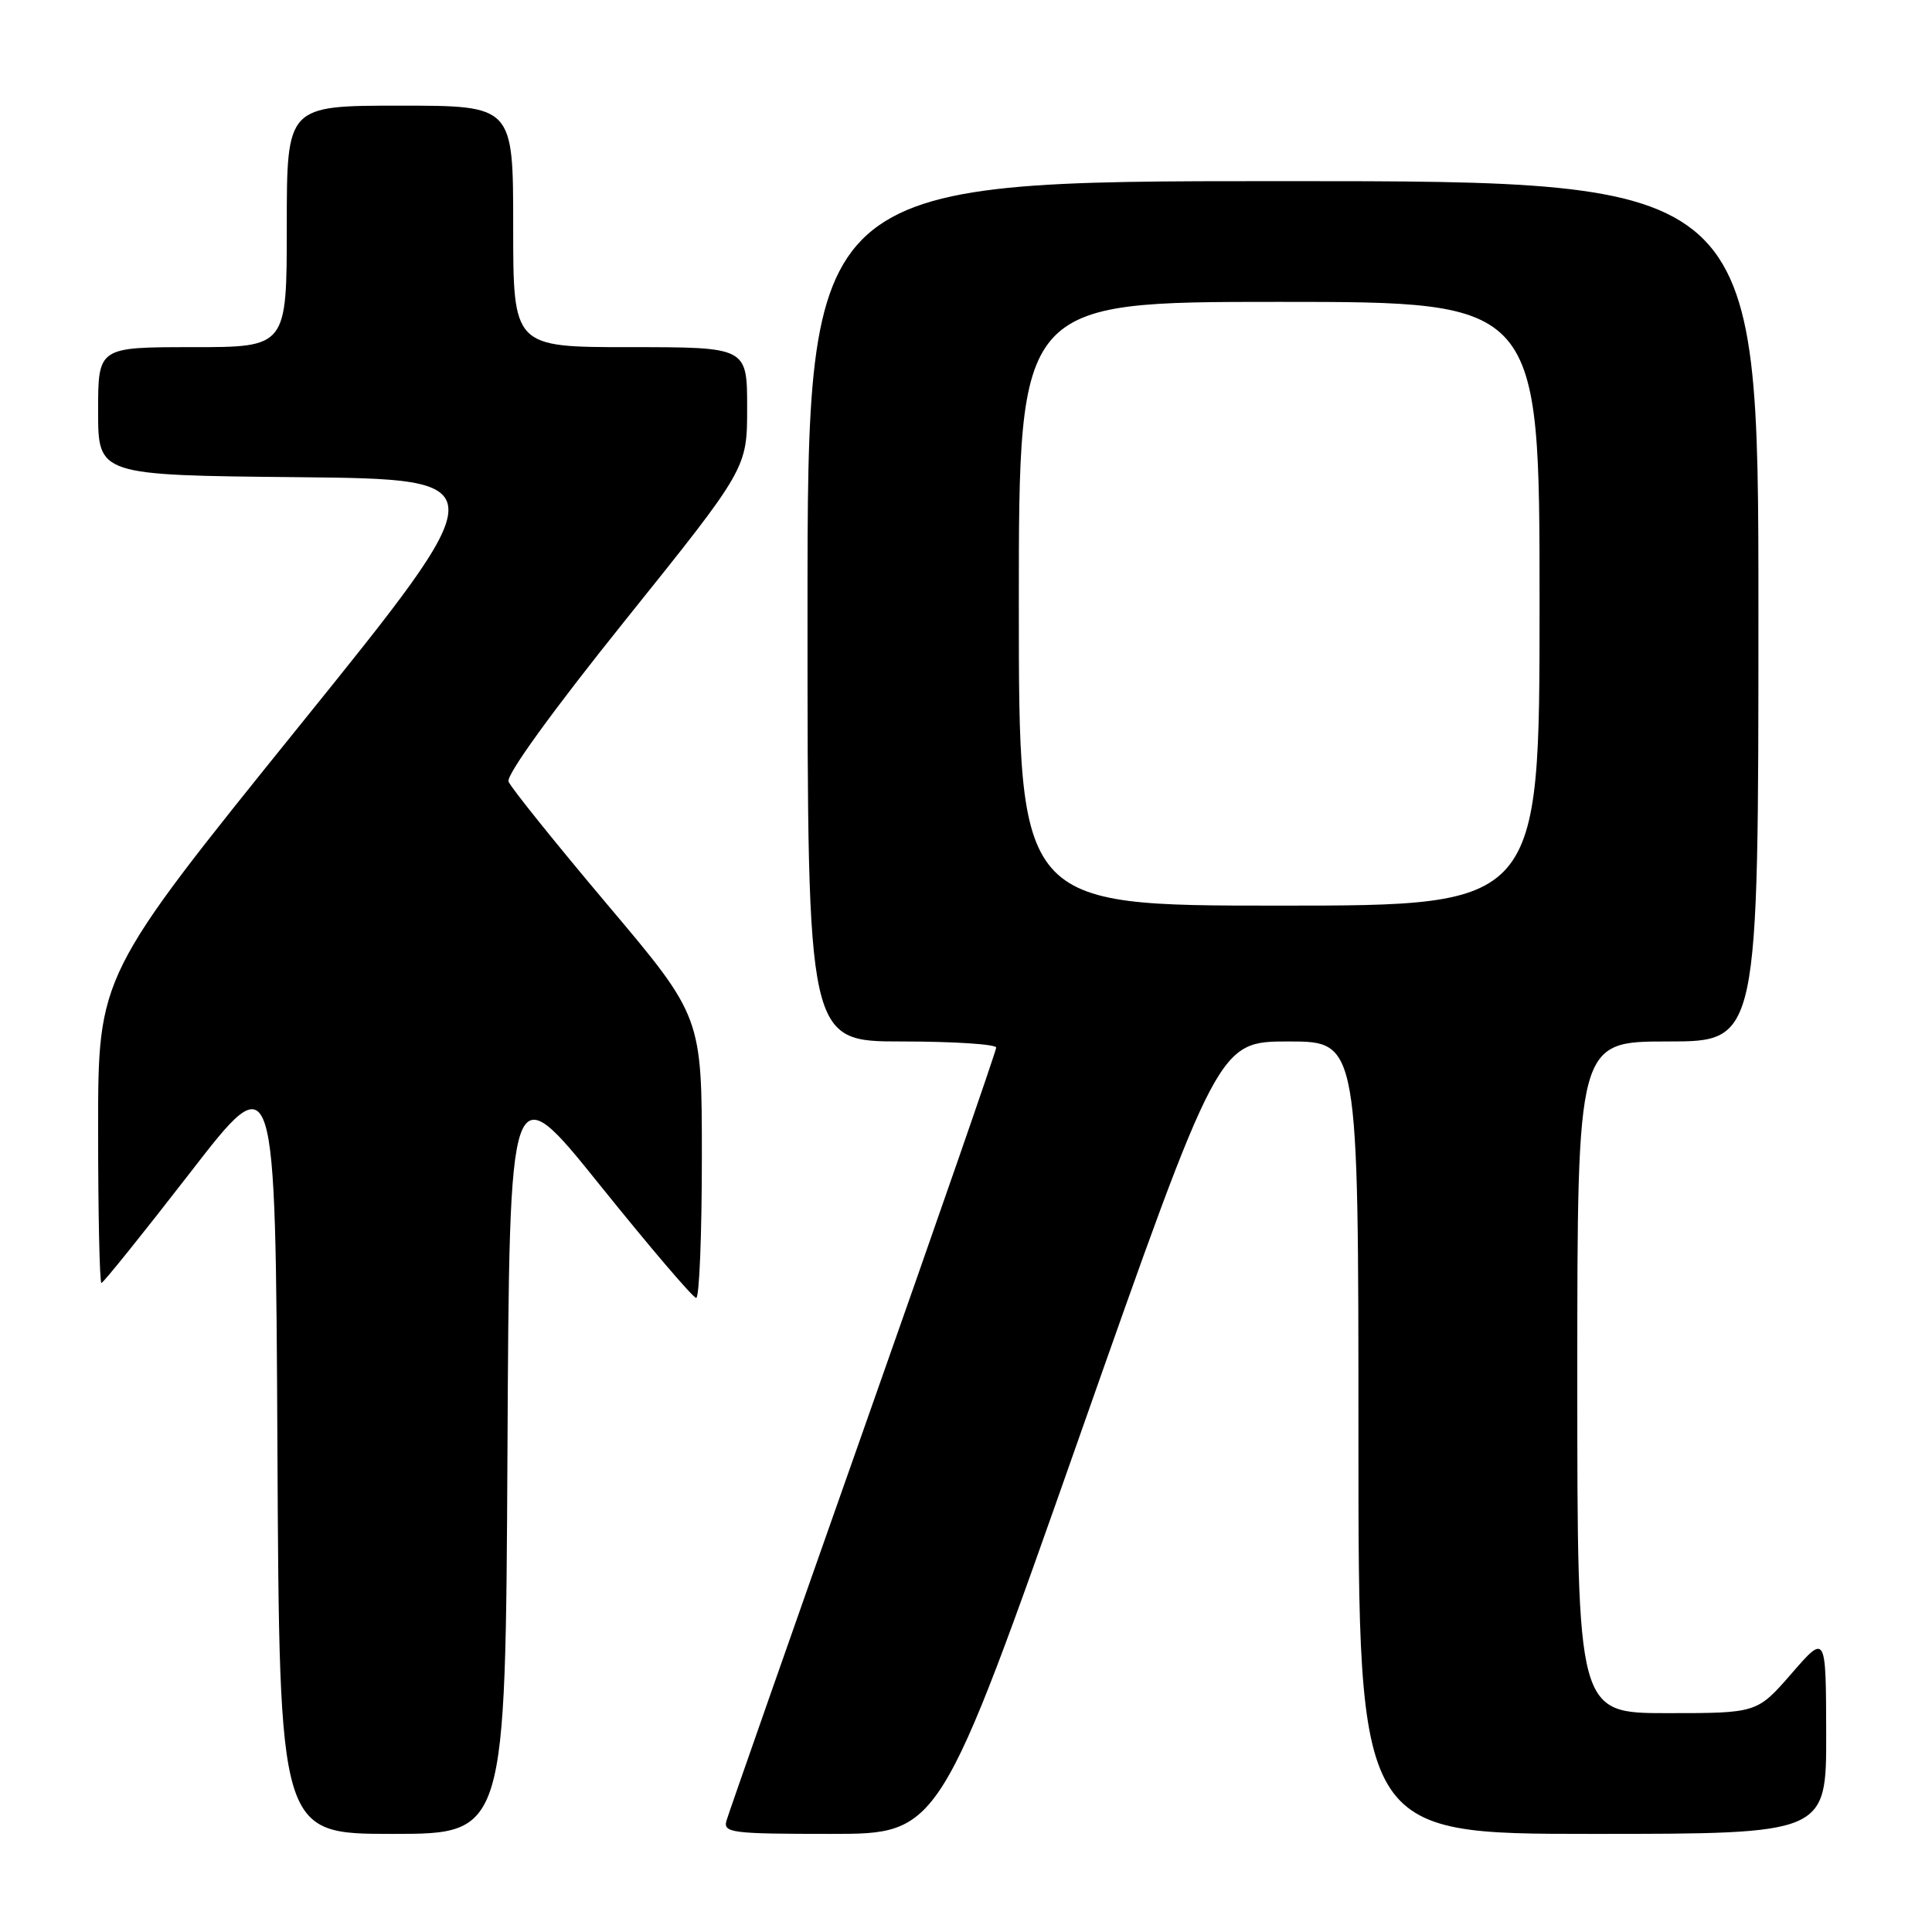 <?xml version="1.0" encoding="UTF-8" standalone="no"?>
<!DOCTYPE svg PUBLIC "-//W3C//DTD SVG 1.1//EN" "http://www.w3.org/Graphics/SVG/1.1/DTD/svg11.dtd" >
<svg xmlns="http://www.w3.org/2000/svg" xmlns:xlink="http://www.w3.org/1999/xlink" version="1.1" viewBox="0 0 256 256">
 <g >
 <path fill="currentColor"
d=" M 67.24 192.55 C 67.50 142.11 67.50 142.11 79.50 157.04 C 86.10 165.25 91.84 171.98 92.25 171.98 C 92.66 171.99 93.00 163.61 93.00 153.35 C 93.00 134.70 93.00 134.70 80.46 119.84 C 73.57 111.67 67.68 104.34 67.38 103.56 C 67.06 102.70 73.22 94.18 82.92 82.10 C 99.00 62.06 99.00 62.06 99.00 54.03 C 99.00 46.00 99.00 46.00 83.50 46.00 C 68.00 46.00 68.00 46.00 68.00 30.00 C 68.00 14.00 68.00 14.00 53.00 14.00 C 38.00 14.00 38.00 14.00 38.00 30.00 C 38.00 46.00 38.00 46.00 25.50 46.00 C 13.00 46.00 13.00 46.00 13.00 54.48 C 13.00 62.97 13.00 62.97 39.52 63.23 C 66.05 63.50 66.05 63.50 39.52 96.37 C 13.00 129.24 13.00 129.24 13.00 149.62 C 13.00 160.83 13.20 170.00 13.44 170.00 C 13.68 170.00 18.97 163.42 25.19 155.39 C 36.50 140.77 36.50 140.77 36.76 191.89 C 37.02 243.00 37.02 243.00 52.00 243.00 C 66.98 243.00 66.98 243.00 67.24 192.55 Z  M 142.98 190.50 C 161.46 138.00 161.46 138.00 170.73 138.00 C 180.00 138.00 180.00 138.00 180.00 190.50 C 180.00 243.00 180.00 243.00 211.00 243.00 C 242.00 243.00 242.00 243.00 241.98 229.75 C 241.95 216.50 241.95 216.50 237.39 221.75 C 232.82 227.00 232.82 227.00 220.91 227.00 C 209.00 227.00 209.00 227.00 209.00 182.50 C 209.00 138.00 209.00 138.00 221.00 138.00 C 233.00 138.00 233.00 138.00 233.00 81.00 C 233.00 24.00 233.00 24.00 170.00 24.00 C 107.00 24.00 107.00 24.00 107.00 81.00 C 107.00 138.00 107.00 138.00 119.50 138.00 C 126.38 138.00 132.00 138.37 132.00 138.81 C 132.00 139.26 124.07 162.10 114.38 189.56 C 104.69 217.03 96.54 240.29 96.26 241.25 C 95.81 242.86 96.93 243.00 110.13 243.00 C 124.50 243.00 124.50 243.00 142.98 190.50 Z  M 135.00 80.00 C 135.00 40.00 135.00 40.00 169.50 40.00 C 204.00 40.00 204.00 40.00 204.00 80.00 C 204.00 120.00 204.00 120.00 169.50 120.00 C 135.00 120.00 135.00 120.00 135.00 80.00 Z "/>
</g>
</svg>